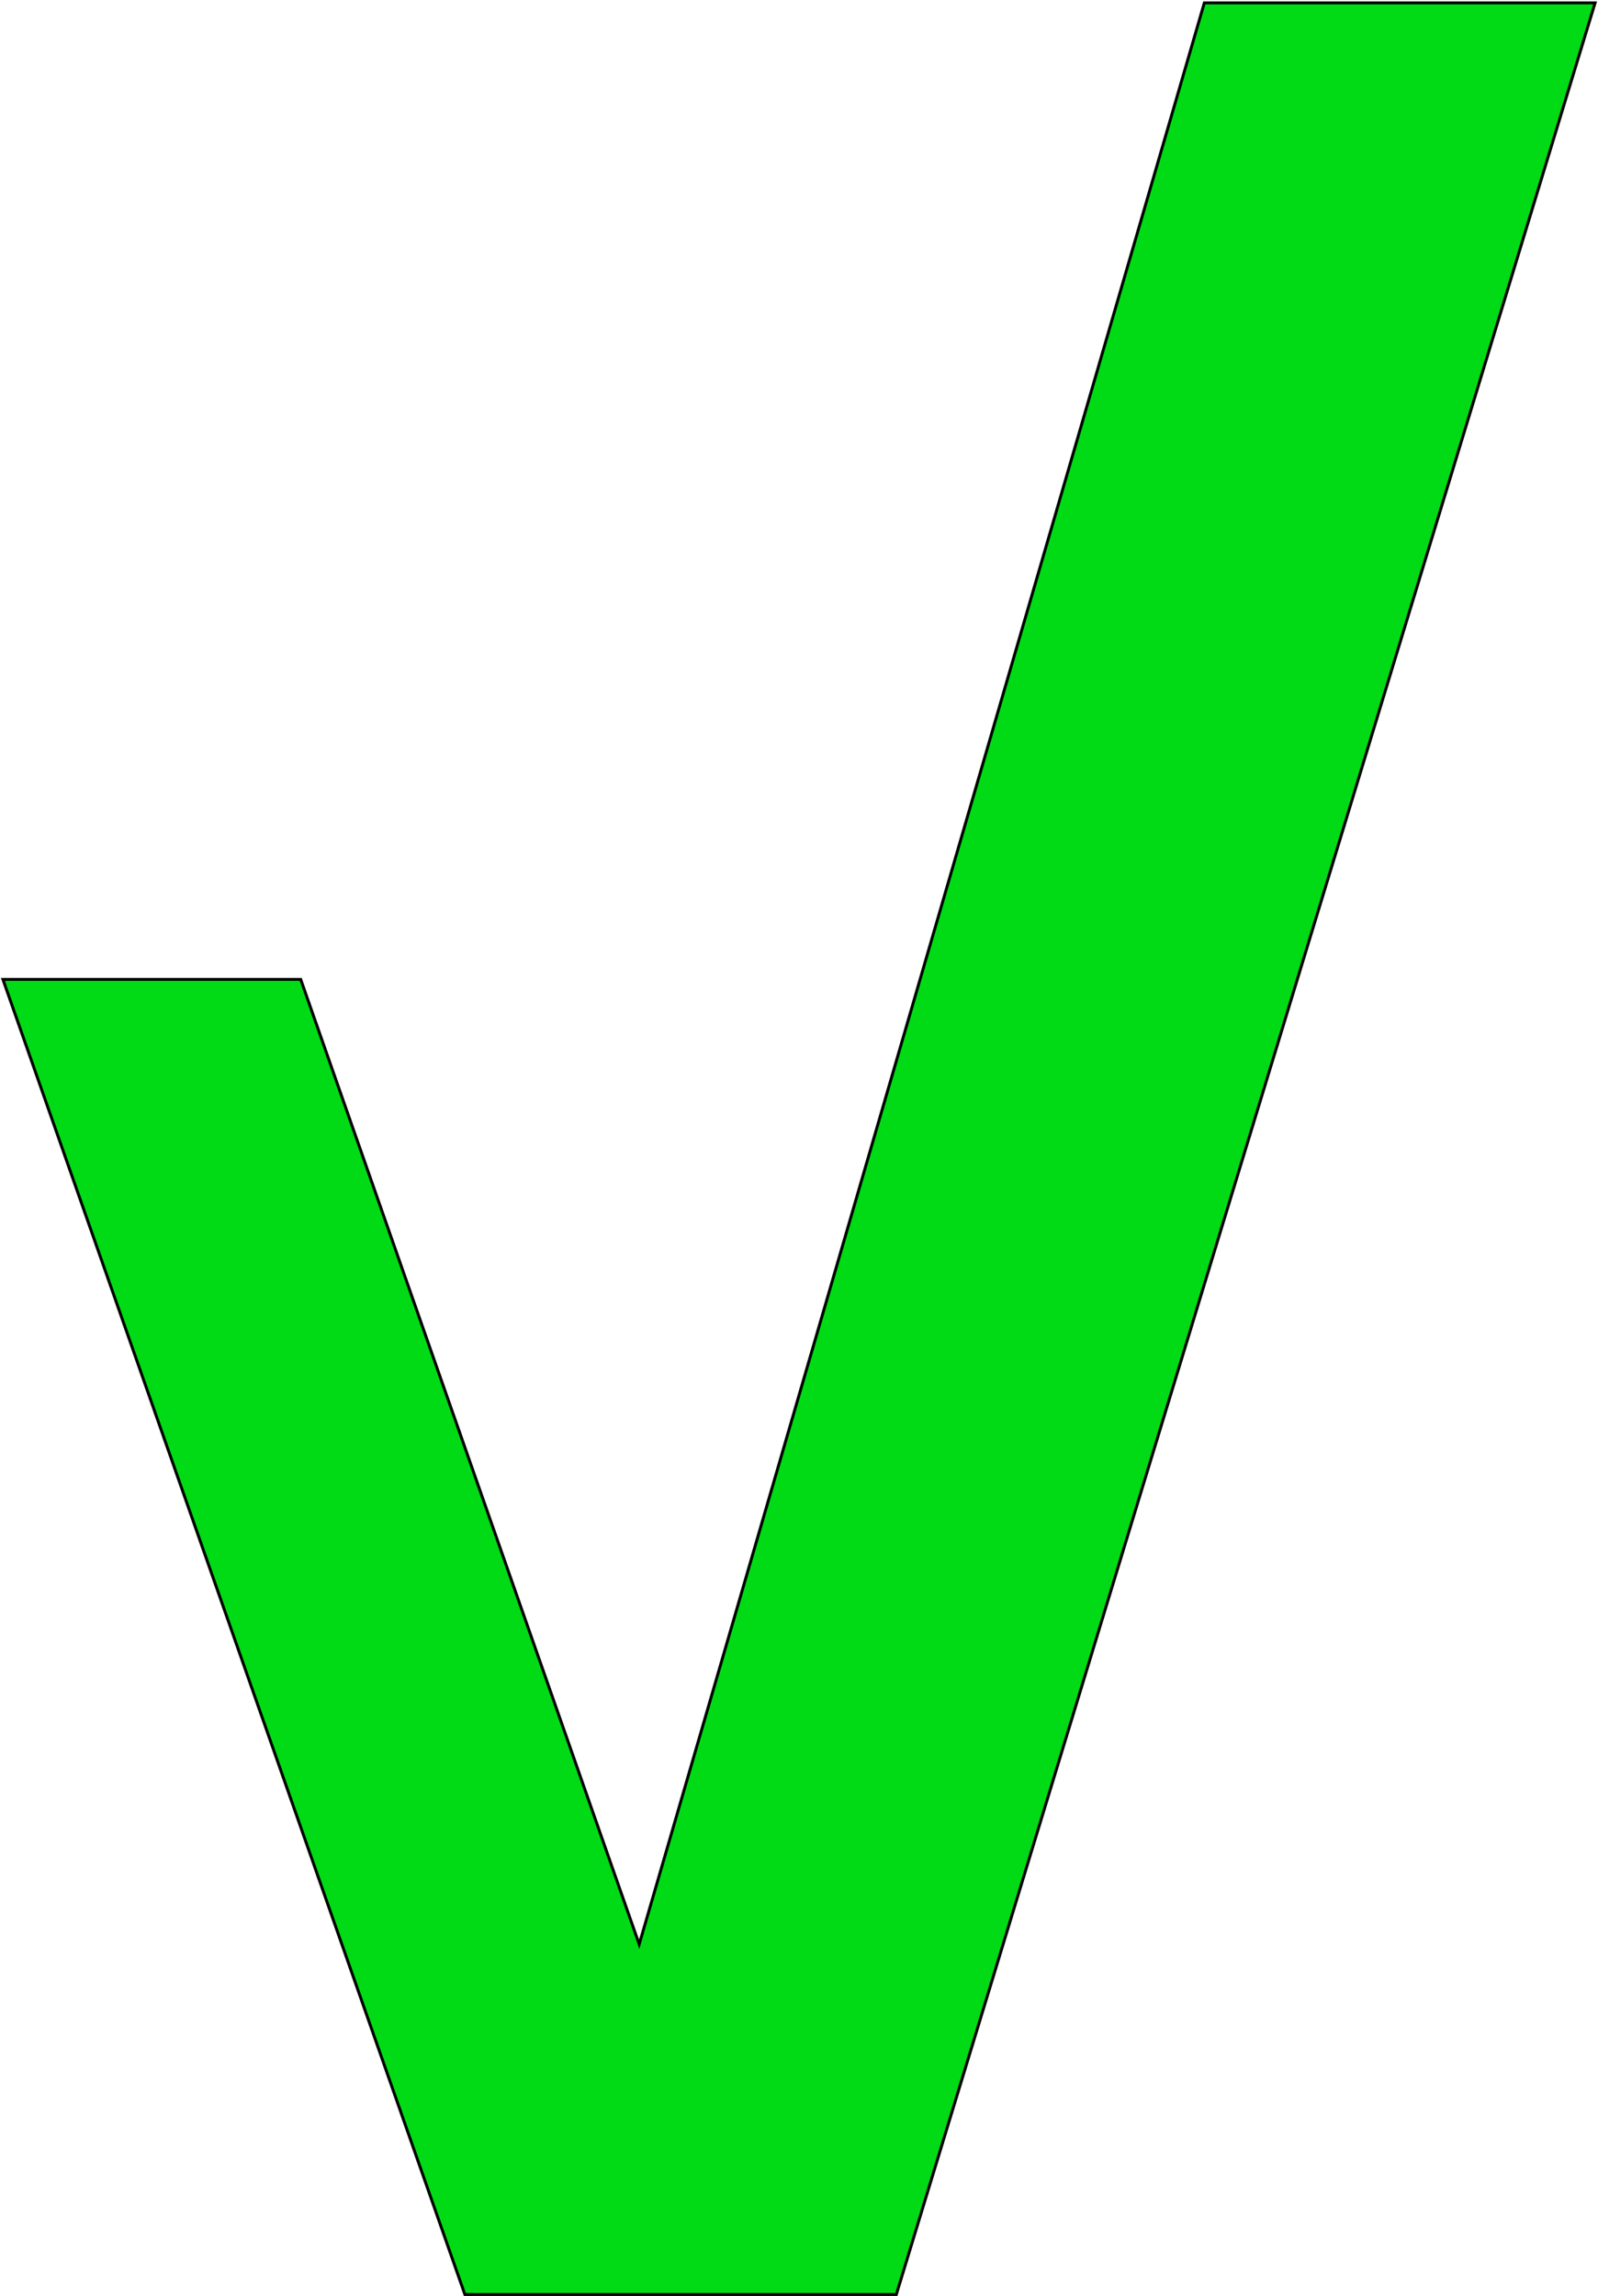 <svg width="550" height="790" viewBox="0 0 550 790" fill="none" xmlns="http://www.w3.org/2000/svg">
<path d="M103.5 337H1L160 789.5H308.5L549 1H414.5L220 669L103.5 337Z" fill="#00DB16" stroke="black"/>
</svg>
